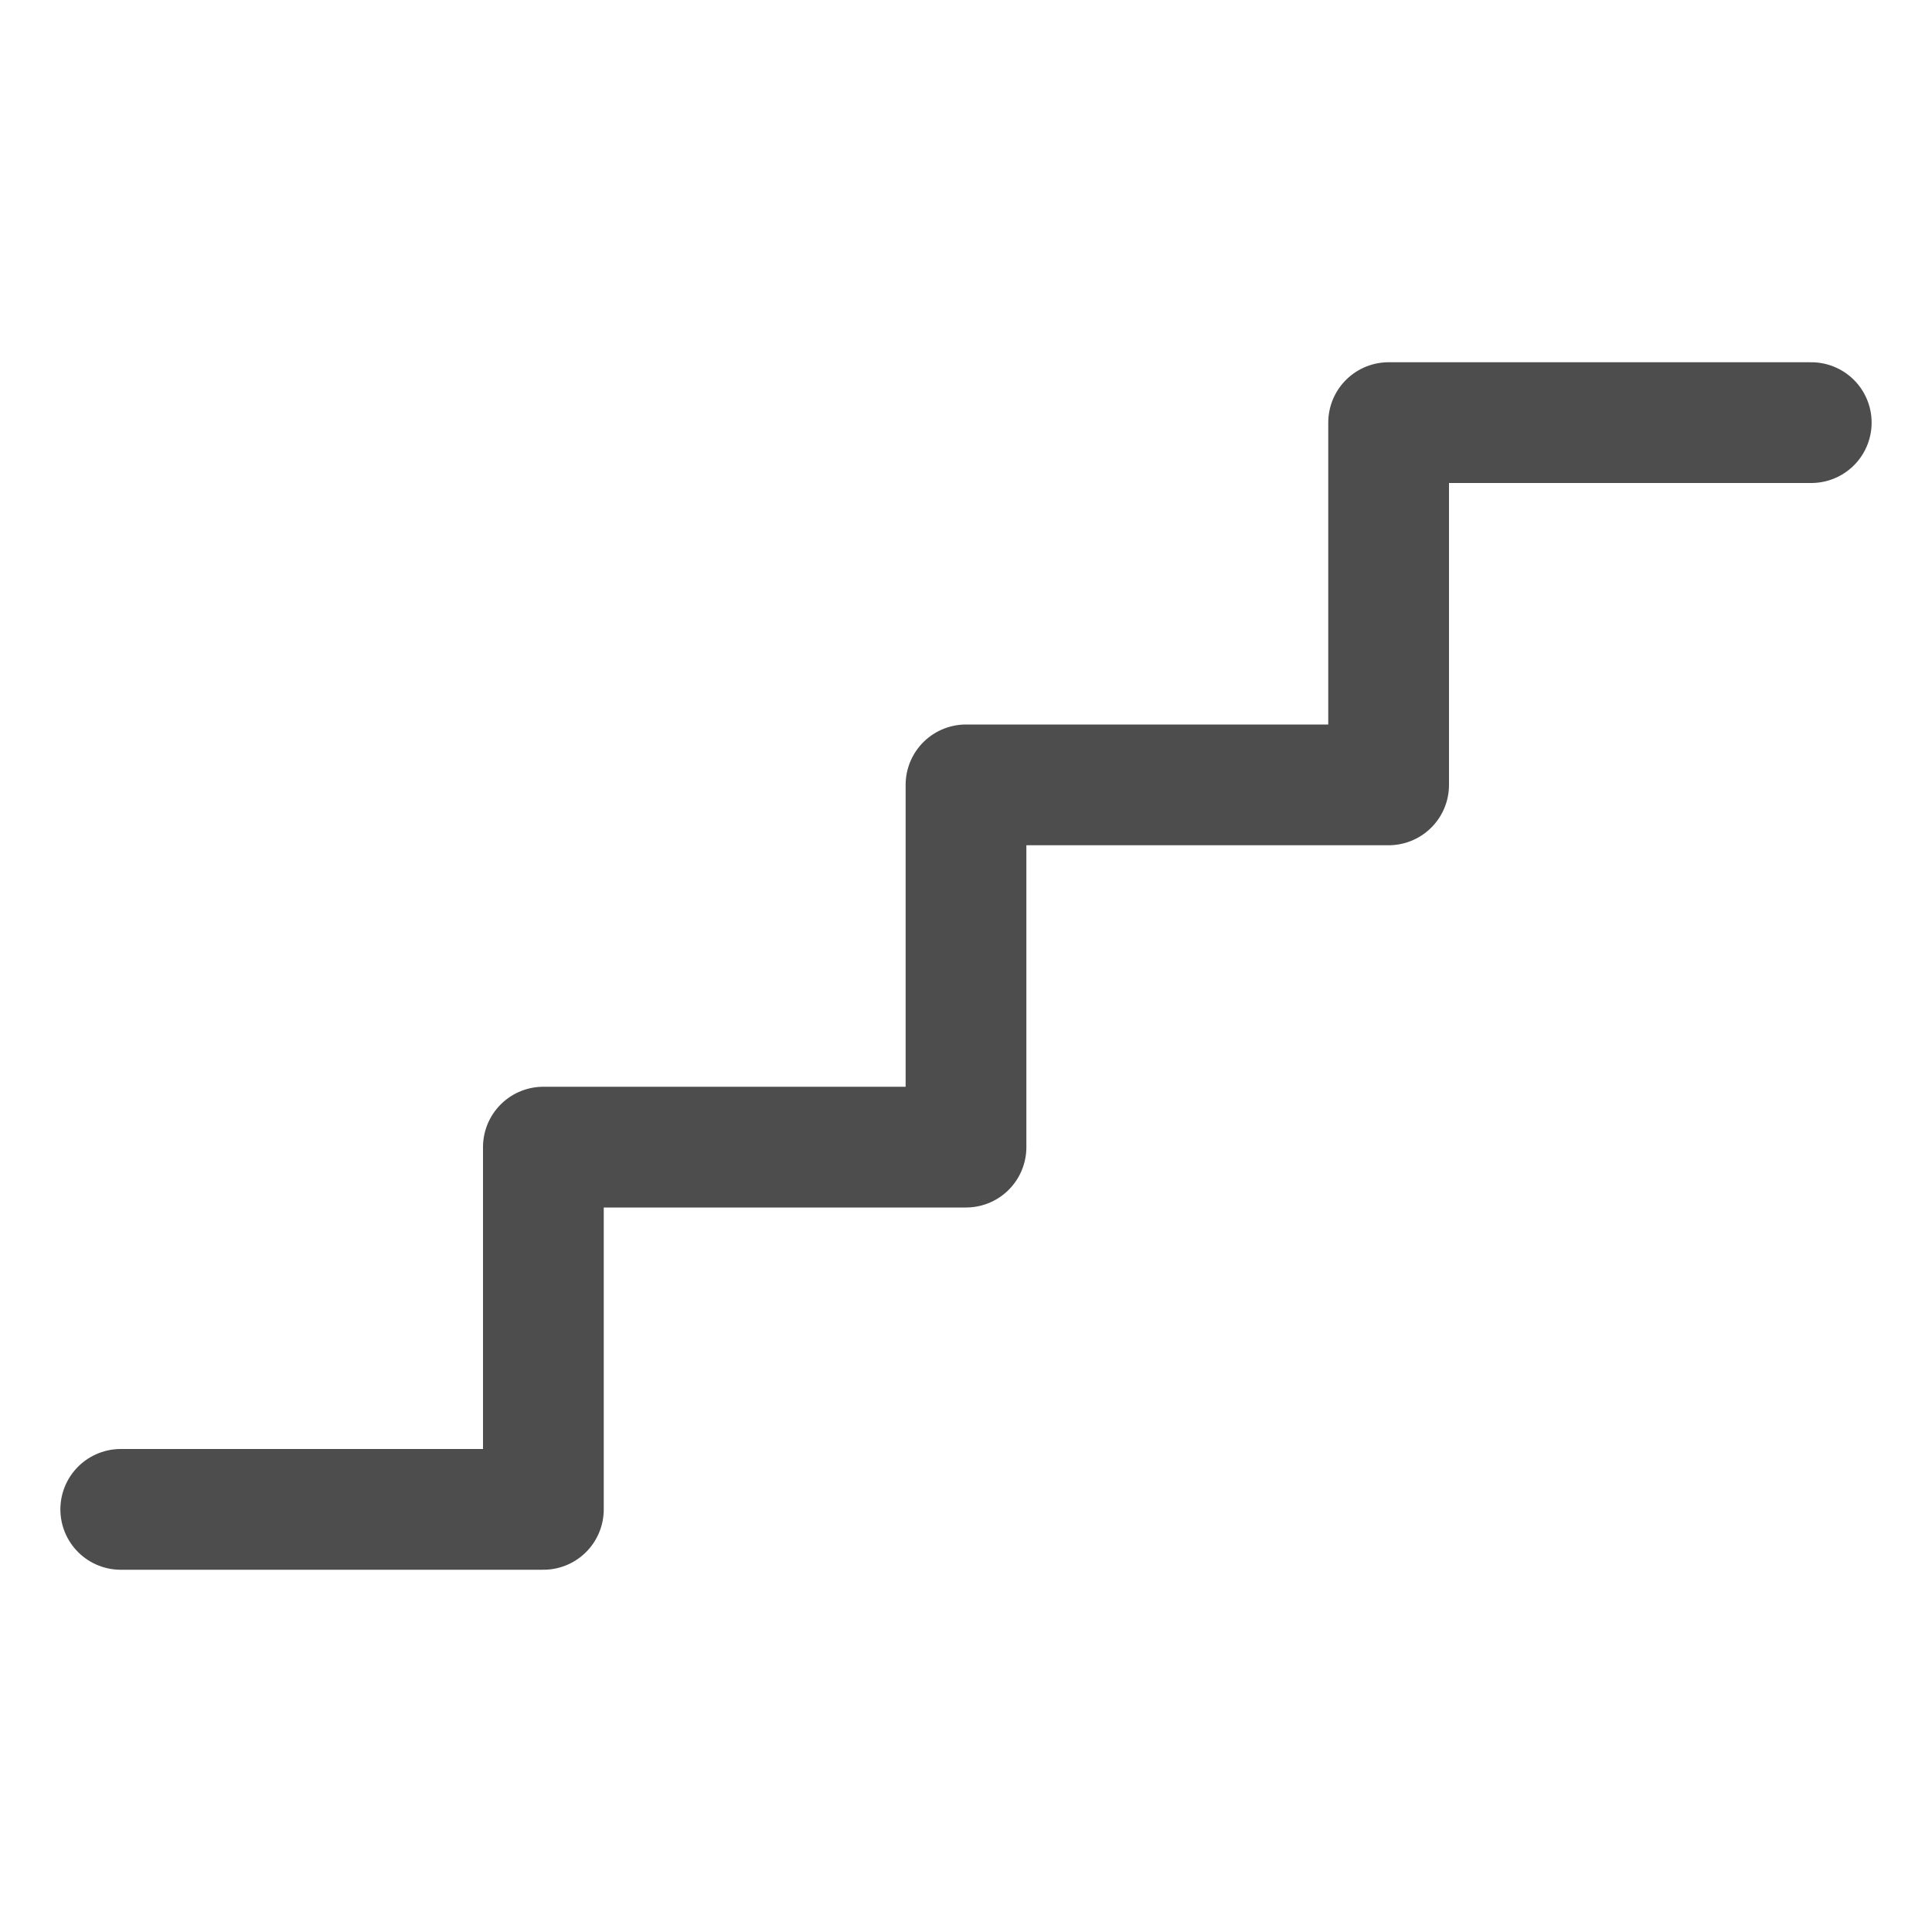 <svg xmlns="http://www.w3.org/2000/svg" viewBox="0 0 256 256"><rect width="256" height="256" fill="none"/><polyline points="16 200 72 200 72 152 128 152 128 104 184 104 184 56 240 56" fill="none" stroke="rgb(77, 77, 77)" stroke-linecap="round" stroke-linejoin="round" stroke-width="16"/></svg>